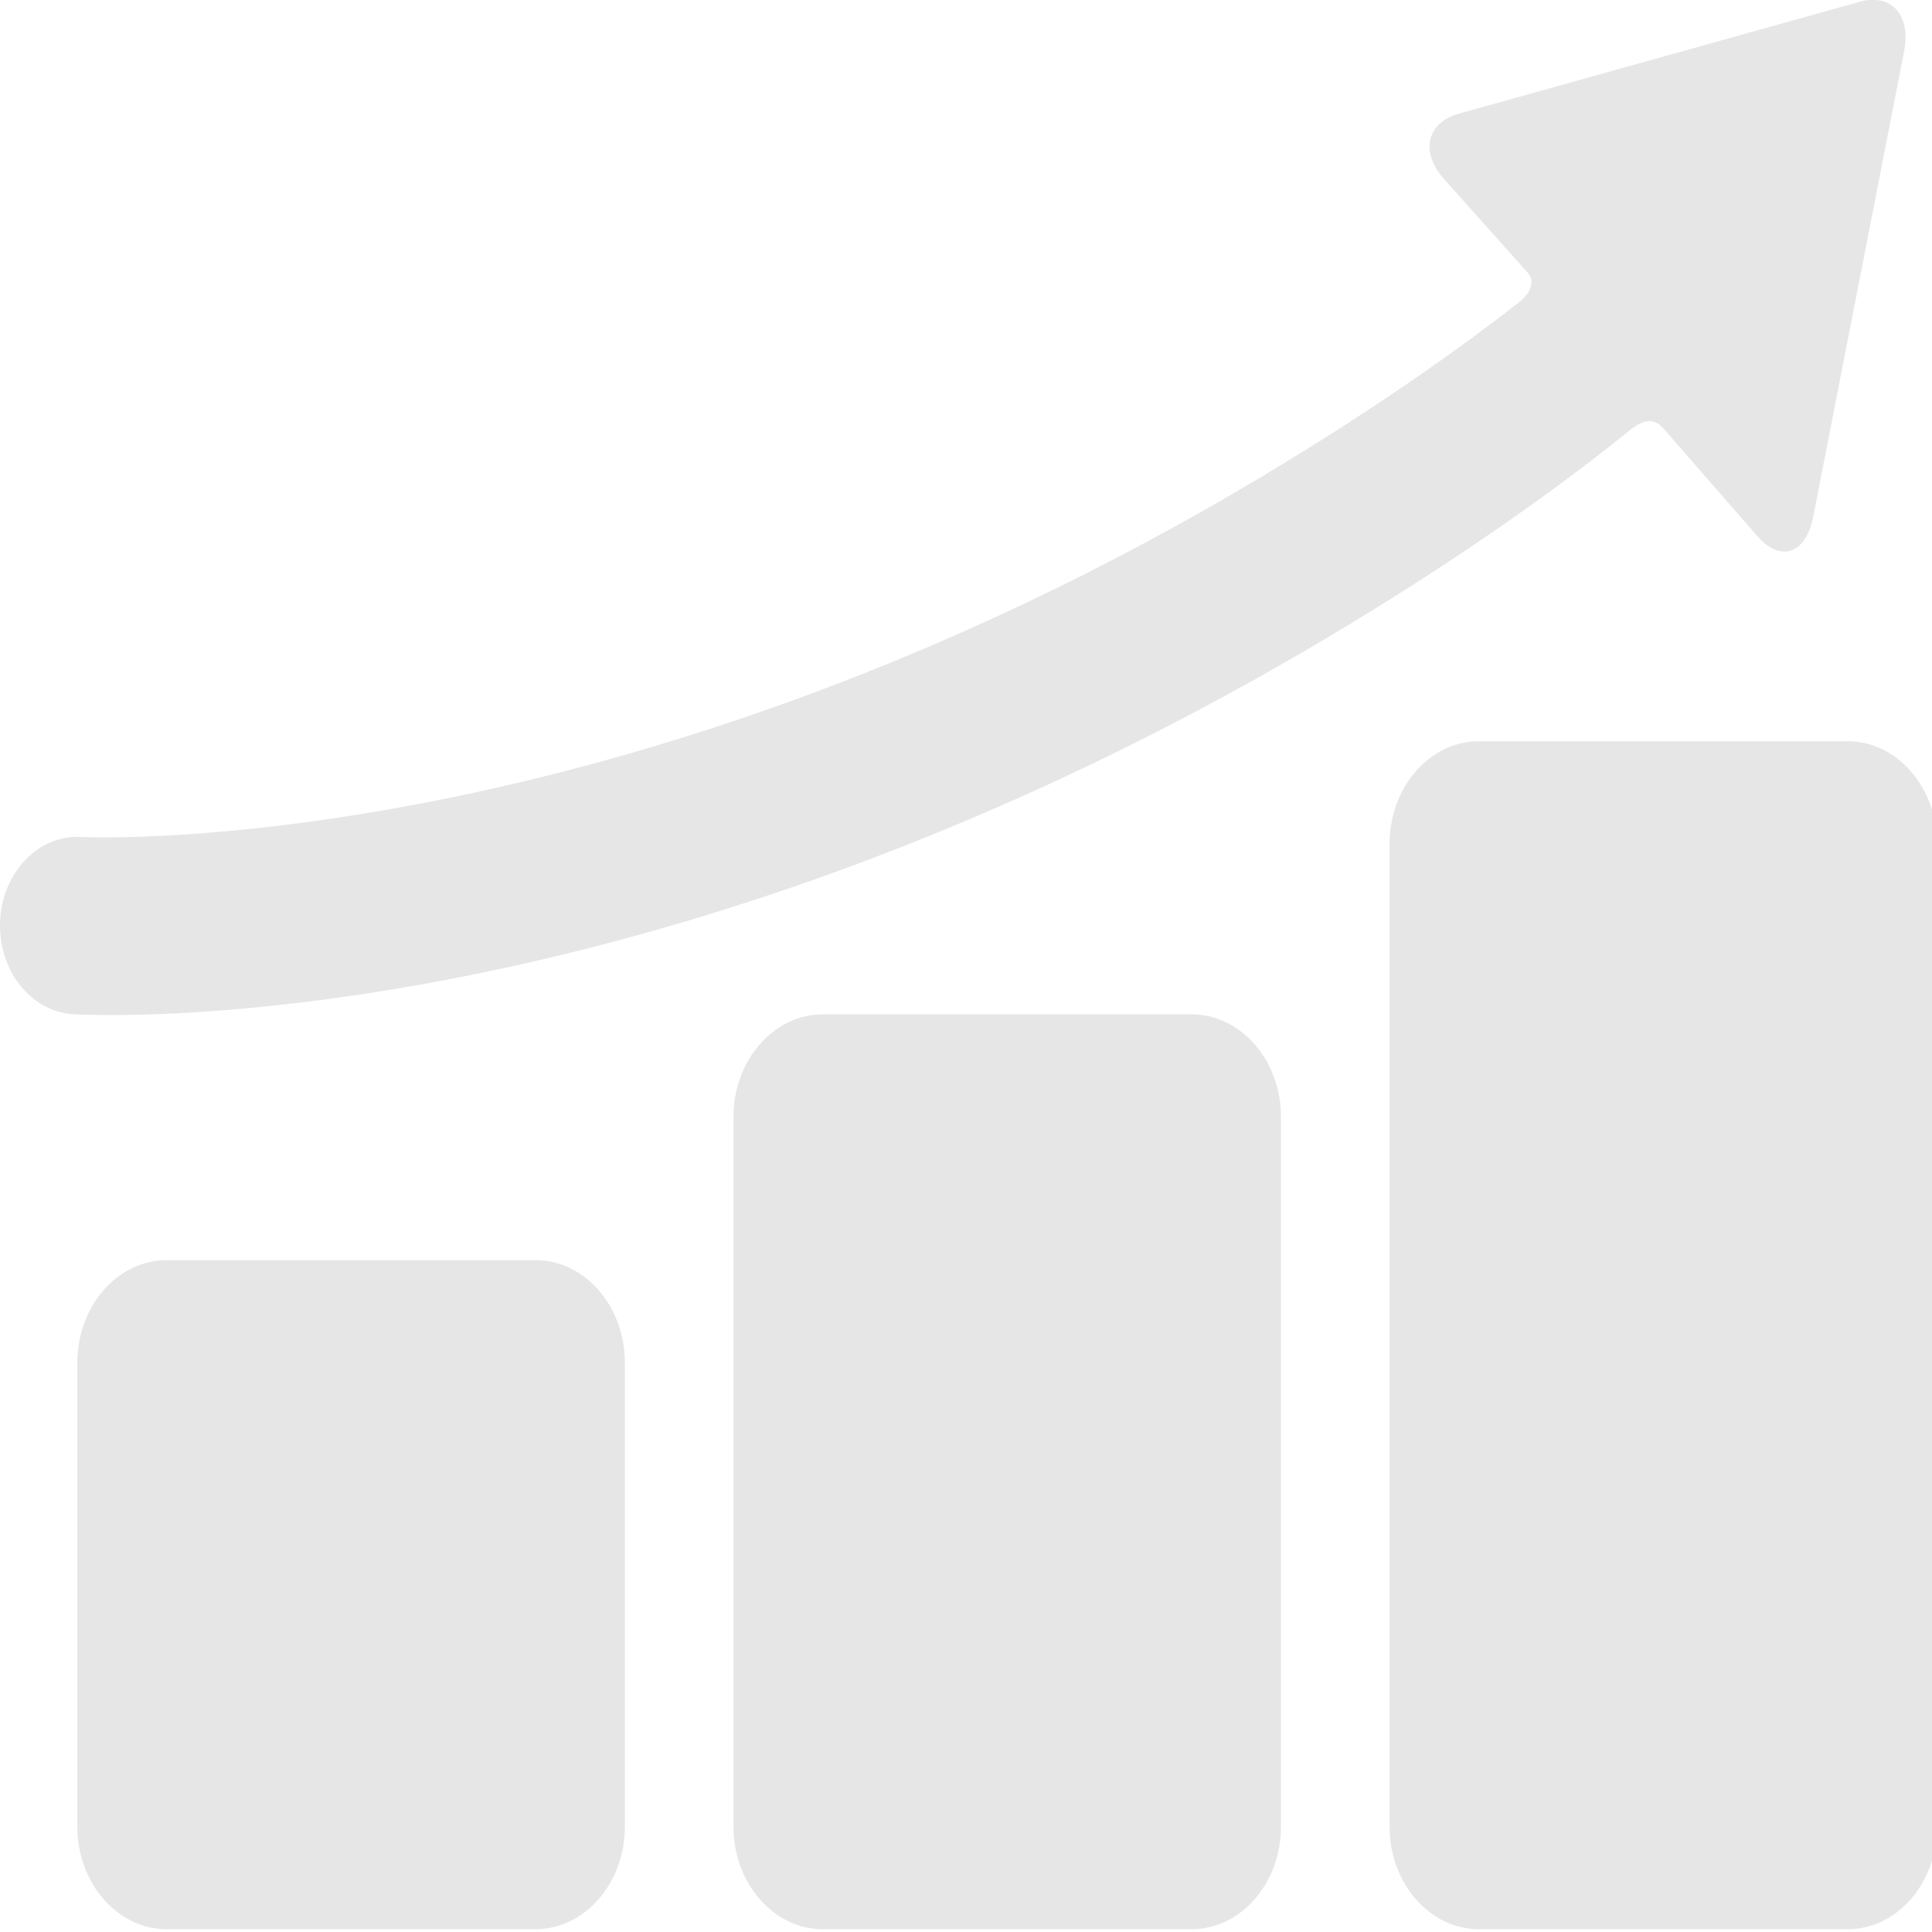 <?xml version="1.0" encoding="UTF-8" standalone="no"?>
<svg
   xmlns="http://www.w3.org/2000/svg"
   width="52.917mm"
   height="52.917mm"
   viewBox="0 0 52.917 52.917"
   version="1.1"
   id="svg8"
   style="fill:#e6e6e6;">
  <g
     id="layer1"
     transform="translate(6.019,-210.567)">
    <g
       id="g914"
       transform="matrix(0.163,0,0,0.187,-6.019,206.551)">
      <g
         id="g850">
	<g
   id="Layer_5_45_">
		<g
   id="g847">
			<g
   id="g835">
				<path
   d="m 104.998,289.047 c 0,8.25 -6.75,15 -15,15 h -62 c -8.25,0 -15,-6.75 -15,-15 v -68 c 0,-8.25 6.75,-15 15,-15 h 62 c 8.25,0 15,6.75 15,15 z"
   id="path833" />

			</g>

			<g
   id="g839">
				<path
   d="m 215.248,289.047 c 0,8.25 -6.75,15 -15,15 h -62 c -8.25,0 -15,-6.75 -15,-15 v -104 c 0,-8.25 6.75,-15 15,-15 h 62 c 8.25,0 15,6.75 15,15 z"
   id="path837" />

			</g>

			<g
   id="g843">
				<path
   d="m 325.498,289.047 c 0,8.25 -6.75,15 -15,15 h -62 c -8.25,0 -15,-6.75 -15,-15 v -144 c 0,-8.25 6.75,-15 15,-15 h 62 c 8.25,0 15,6.75 15,15 z"
   id="path841" />

			</g>

			<path
   d="m 312.522,21.731 -67.375,16.392 c -5.346,1.294 -6.537,5.535 -2.648,9.424 l 14.377,14.041 c 1.207,1.376 -0.225,3.206 -1.361,3.981 -9.053,6.18 -23.42,15.248 -43.279,25.609 -108.115,56.407 -197.238,52.947 -198.578,52.886 -7.154,-0.363 -13.271,5.148 -13.641,12.314 -0.369,7.17 5.143,13.283 12.313,13.652 0.527,0.027 2.67,0.124 6.273,0.124 23.107,0 106.111,-3.987 205.66,-55.924 23.555,-12.289 39.881,-22.888 49.414,-29.598 1.348,-0.949 3.697,-2.585 5.865,-0.378 l 15.725,15.724 c 3.889,3.889 8.109,2.692 9.381,-2.659 l 15.285,-68.211 c 1.27,-5.352 -2.066,-8.671 -7.411,-7.377 z"
   id="path845" />

		</g>

	</g>

</g>
      <g
         id="g852">
</g>
      <g
         id="g854">
</g>
      <g
         id="g856">
</g>
      <g
         id="g858">
</g>
      <g
         id="g860">
</g>
      <g
         id="g862">
</g>
      <g
         id="g864">
</g>
      <g
         id="g866">
</g>
      <g
         id="g868">
</g>
      <g
         id="g870">
</g>
      <g
         id="g872">
</g>
      <g
         id="g874">
</g>
      <g
         id="g876">
</g>
      <g
         id="g878">
</g>
      <g
         id="g880">
</g>
    </g>
  </g>
</svg>
